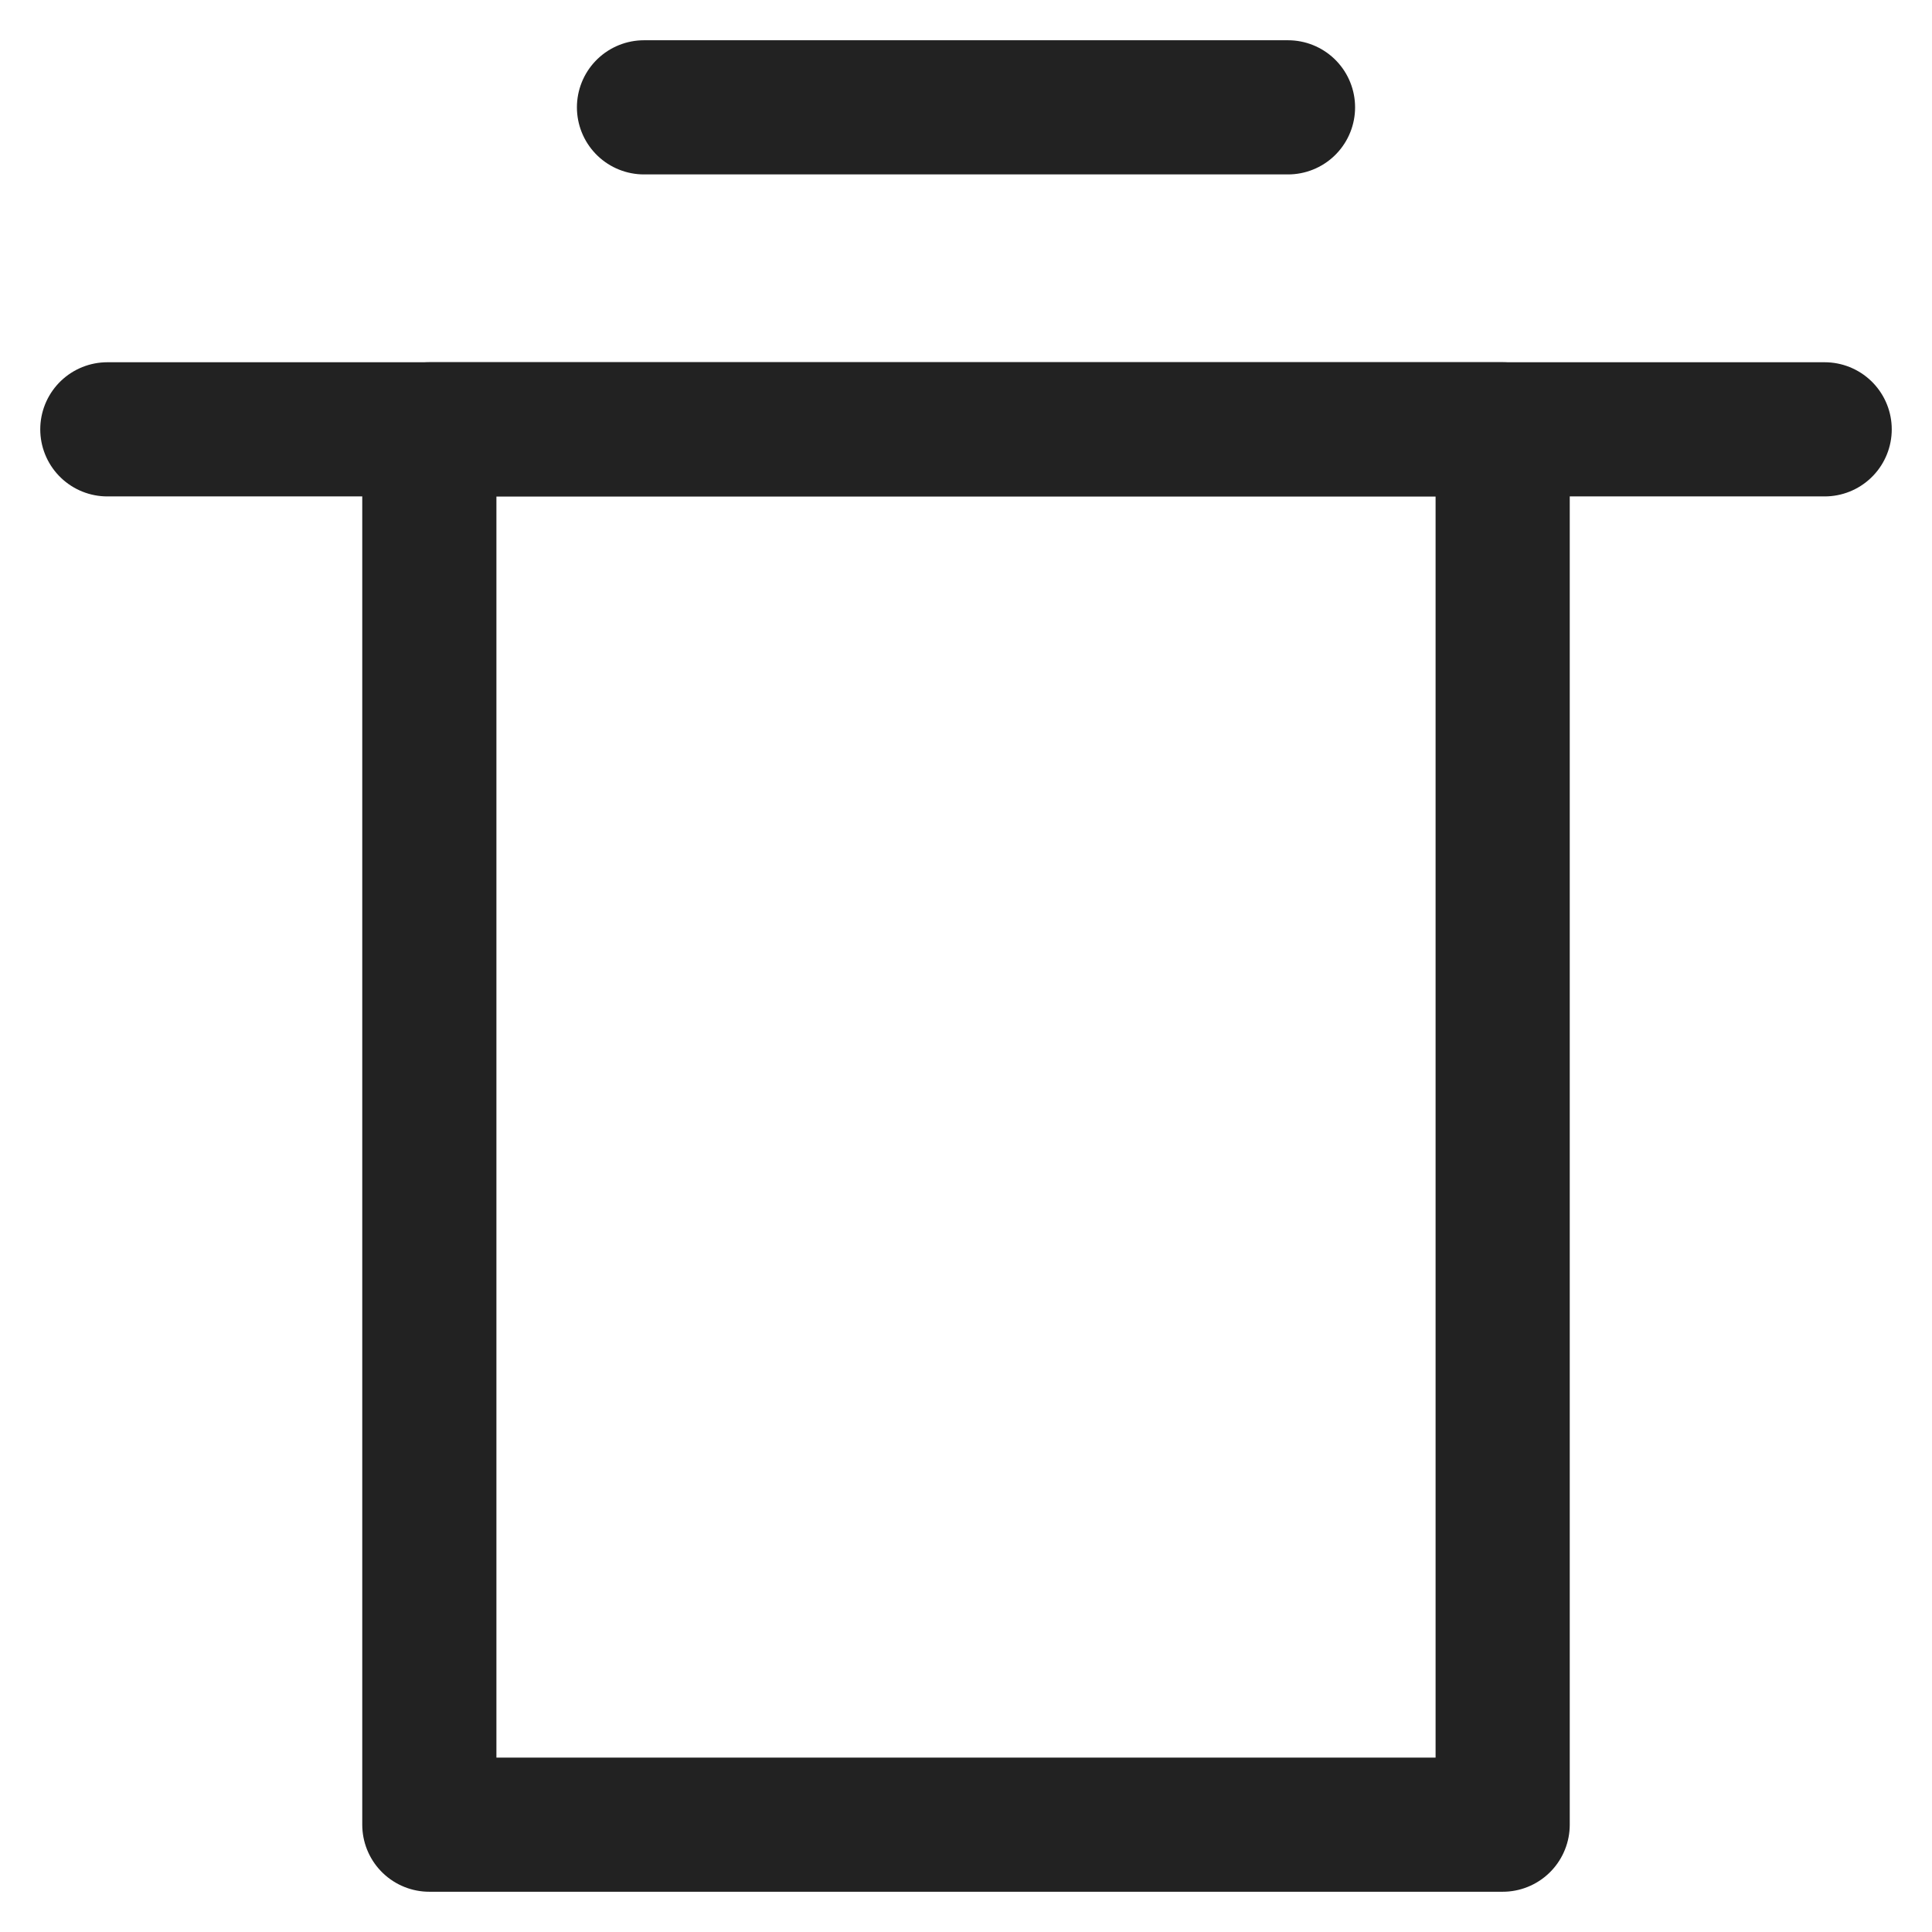 <?xml version="1.0" encoding="utf-8"?>
<!-- Generator: Adobe Illustrator 22.0.1, SVG Export Plug-In . SVG Version: 6.00 Build 0)  -->
<svg version="1.1" id="Layer_1" xmlns="http://www.w3.org/2000/svg" xmlns:xlink="http://www.w3.org/1999/xlink" x="0px" y="0px"
	 width="36px" height="36px" viewBox="0 0 36 36" style="enable-background:new 0 0 36 36;" xml:space="preserve">
<style type="text/css">
	.st0{fill:none;stroke:#222222;stroke-width:2.5;stroke-linecap:round;stroke-linejoin:round;stroke-miterlimit:10;}
</style>
<rect x="8" y="8" class="st0" width="20" height="26"/>
<line class="st0" x1="2" y1="8" x2="34" y2="8"/>
<line class="st0" x1="12" y1="2" x2="24" y2="2"/>
</svg>

